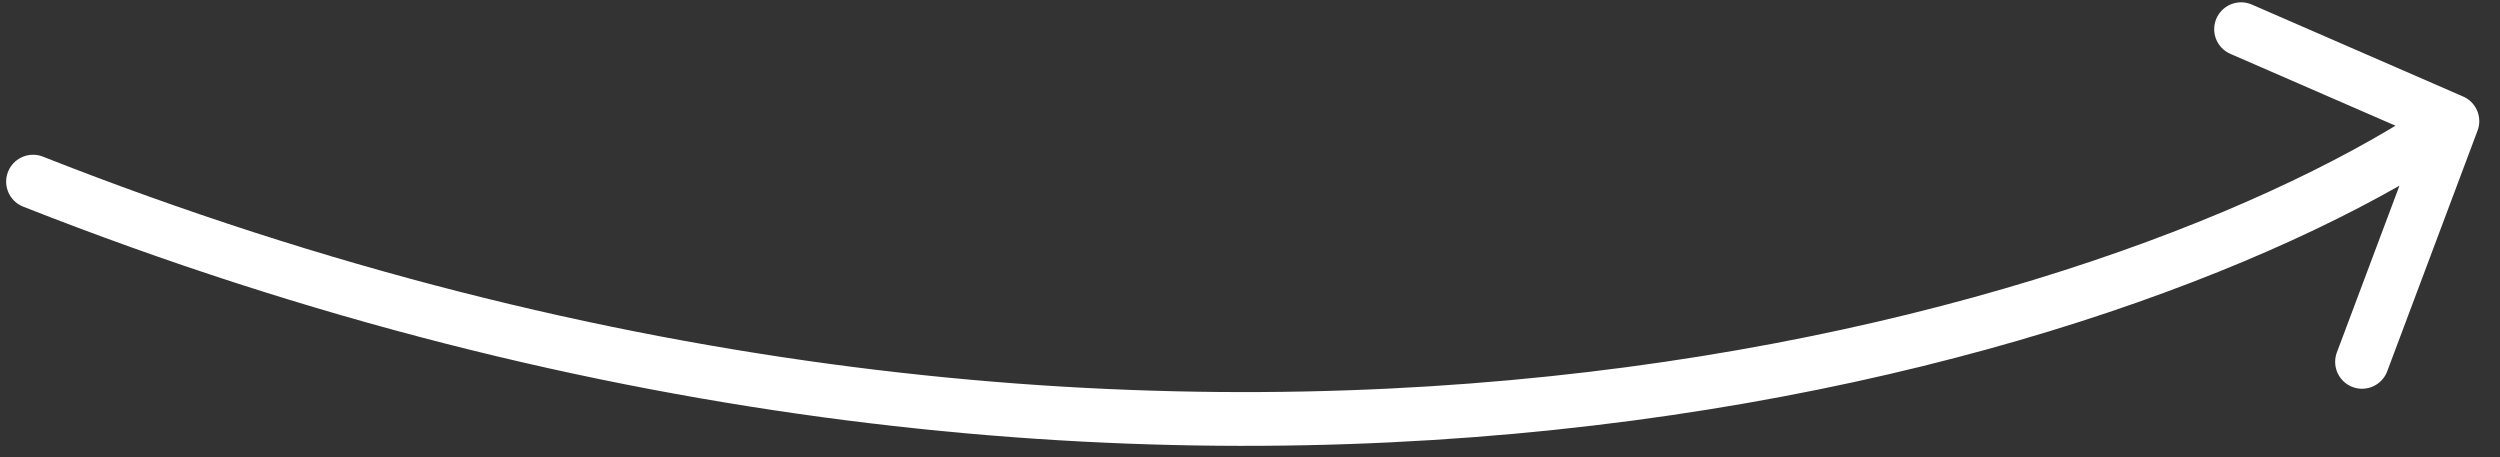 <svg width="93" height="17" viewBox="0 0 93 17" fill="none" xmlns="http://www.w3.org/2000/svg">
<rect x="0" y="0" width="93" height="17" fill="#333333" stroke="none"/>
<path d="M91.229 4.507C79.312 12.674 43.829 23.557 1.229 6.757M91.229 4.507L83.368 1.086M91.229 4.507L87.868 13.461" stroke="white" stroke-width="2" stroke-linecap="round" stroke-linejoin="round"/>
</svg>
